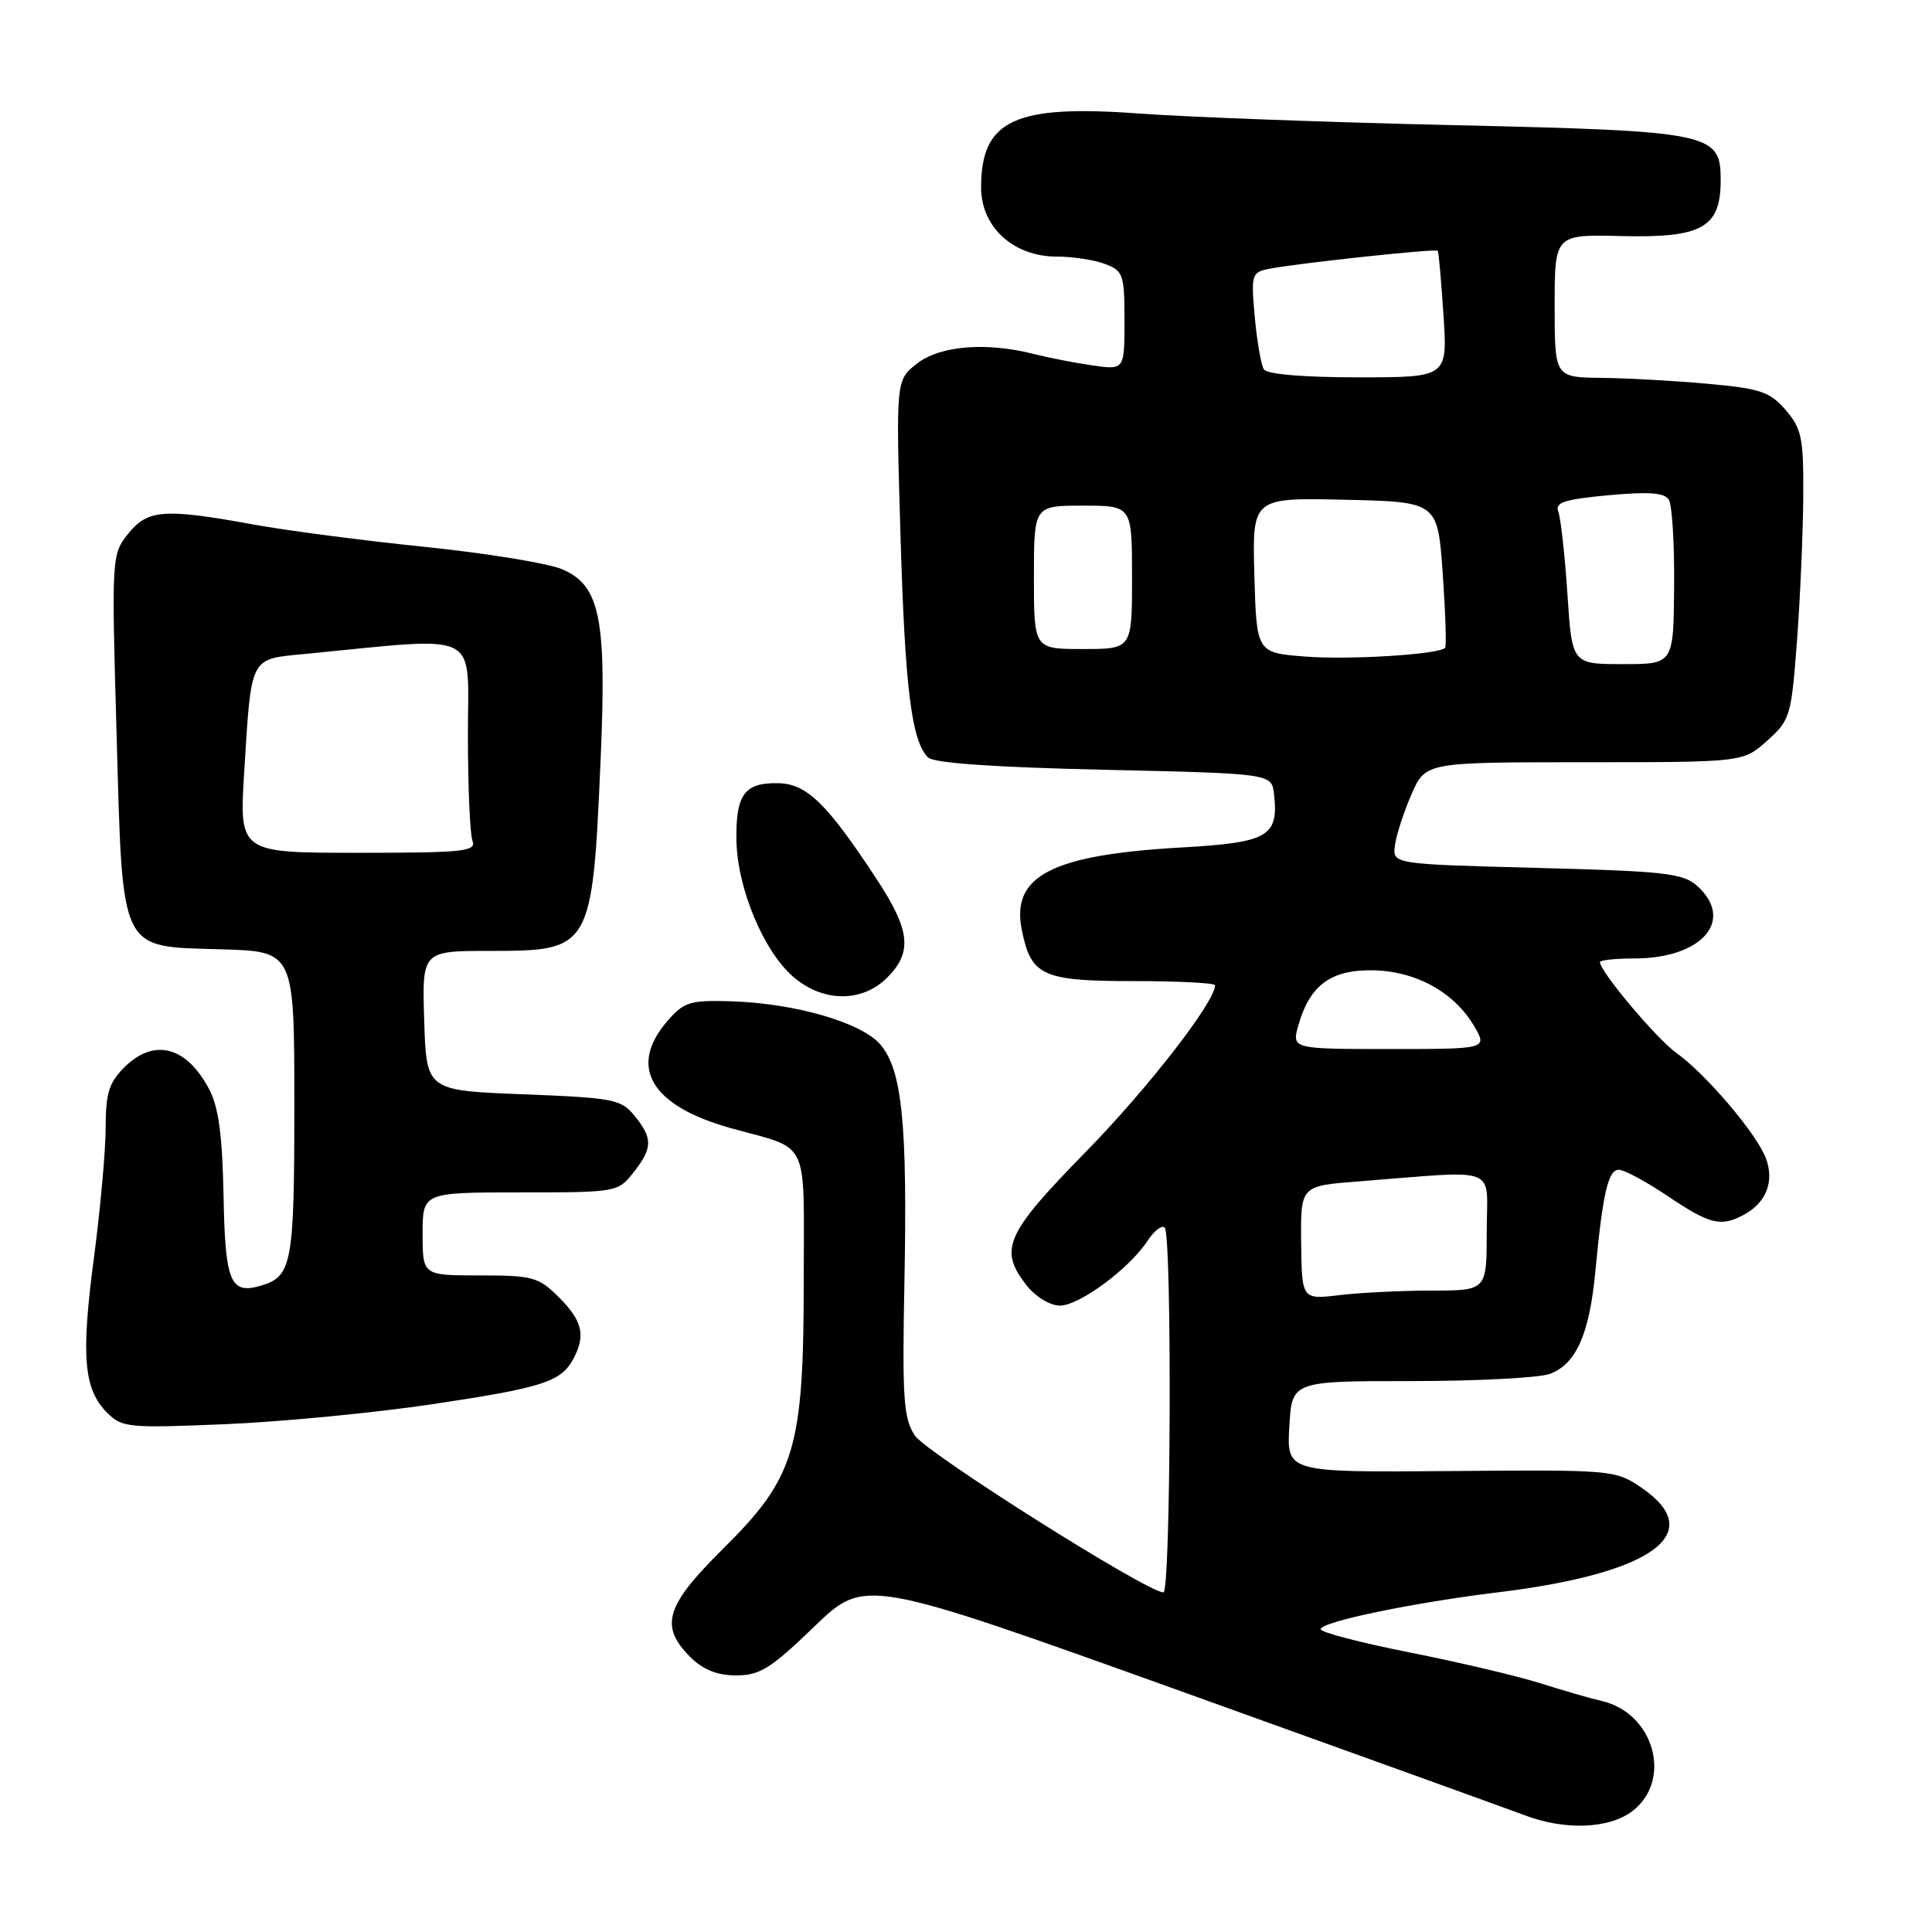 <?xml version="1.0" encoding="UTF-8" standalone="no"?>
<!DOCTYPE svg PUBLIC "-//W3C//DTD SVG 1.1//EN" "http://www.w3.org/Graphics/SVG/1.1/DTD/svg11.dtd" >
<svg xmlns="http://www.w3.org/2000/svg" xmlns:xlink="http://www.w3.org/1999/xlink" version="1.1" viewBox="0 0 256 256">
 <g >
 <path fill="currentColor"
d=" M 216.37 239.93 C 221.63 235.79 219.15 227.01 212.28 225.40 C 210.75 225.05 207.03 223.97 204.00 223.01 C 200.97 222.06 193.21 220.23 186.75 218.95 C 180.29 217.67 175.00 216.29 175.00 215.88 C 175.00 214.90 187.19 212.37 198.50 210.99 C 219.04 208.49 226.35 203.15 217.49 197.12 C 214.05 194.78 213.65 194.74 192.25 194.92 C 170.50 195.10 170.50 195.10 170.84 189.05 C 171.18 183.00 171.18 183.00 187.02 183.00 C 195.74 183.00 204.00 182.57 205.39 182.04 C 208.85 180.73 210.61 176.76 211.39 168.50 C 212.38 158.04 213.09 155.00 214.51 155.00 C 215.22 155.00 218.14 156.58 221.00 158.50 C 226.54 162.23 228.02 162.60 231.04 160.98 C 234.05 159.37 235.15 156.54 233.98 153.45 C 232.74 150.18 225.98 142.25 222.08 139.48 C 219.53 137.67 212.00 128.72 212.00 127.49 C 212.00 127.22 214.05 127.00 216.55 127.00 C 225.52 127.00 229.92 121.95 224.90 117.40 C 223.03 115.71 220.65 115.44 203.65 115.00 C 184.50 114.50 184.50 114.50 184.84 112.00 C 185.02 110.62 186.01 107.59 187.03 105.25 C 188.89 101.00 188.89 101.00 209.93 101.00 C 230.97 101.00 230.97 101.00 234.15 98.16 C 237.21 95.42 237.36 94.92 238.11 84.91 C 238.54 79.18 238.91 70.59 238.94 65.81 C 238.99 58.04 238.74 56.81 236.62 54.34 C 234.53 51.91 233.27 51.49 226.37 50.86 C 222.04 50.46 215.69 50.11 212.25 50.07 C 206.00 50.00 206.00 50.00 206.00 40.53 C 206.00 31.06 206.00 31.06 214.88 31.28 C 225.55 31.54 228.00 30.16 228.00 23.87 C 228.00 17.61 226.85 17.37 192.50 16.58 C 176.00 16.21 157.34 15.51 151.03 15.05 C 134.44 13.82 130.00 15.88 130.00 24.85 C 130.00 30.08 134.28 34.00 140.01 34.00 C 142.13 34.00 145.02 34.44 146.43 34.98 C 148.83 35.88 149.00 36.39 149.00 42.49 C 149.00 49.02 149.00 49.02 144.75 48.42 C 142.41 48.08 138.93 47.40 137.00 46.91 C 130.70 45.29 124.52 45.80 121.49 48.19 C 118.71 50.37 118.71 50.37 119.32 70.94 C 119.92 91.27 120.78 98.18 122.97 100.37 C 123.71 101.11 131.79 101.67 146.30 102.00 C 168.50 102.50 168.50 102.50 168.81 105.20 C 169.46 110.83 168.07 111.64 156.61 112.29 C 139.37 113.26 133.96 116.05 135.39 123.20 C 136.61 129.31 138.11 130.00 150.15 130.00 C 156.12 130.00 161.00 130.25 161.00 130.55 C 161.00 132.75 152.13 144.19 143.89 152.61 C 133.18 163.55 132.29 165.56 136.07 170.37 C 137.23 171.84 139.15 173.00 140.44 173.00 C 143.01 173.00 149.63 168.12 152.05 164.42 C 152.93 163.08 153.95 162.29 154.33 162.66 C 155.31 163.65 155.15 211.00 154.16 211.00 C 152.01 211.00 122.73 192.52 121.21 190.20 C 119.72 187.92 119.54 185.29 119.84 169.93 C 120.25 148.77 119.53 141.72 116.62 138.37 C 114.09 135.45 105.21 132.91 96.72 132.67 C 91.41 132.52 90.60 132.78 88.42 135.31 C 83.19 141.37 86.26 146.54 96.82 149.48 C 107.45 152.44 106.50 150.47 106.50 169.62 C 106.50 191.99 105.36 195.77 95.80 205.23 C 88.19 212.76 87.37 215.46 91.45 219.55 C 93.16 221.25 95.02 222.00 97.55 222.00 C 100.68 222.00 102.15 221.08 107.90 215.53 C 114.60 209.06 114.60 209.06 156.55 224.12 C 179.62 232.41 200.07 239.79 202.00 240.52 C 207.39 242.58 213.31 242.33 216.37 239.93 Z  M 57.32 186.06 C 71.95 183.87 74.34 183.10 75.98 180.04 C 77.63 176.95 77.18 175.03 74.08 171.92 C 71.36 169.21 70.62 169.00 63.58 169.00 C 56.00 169.00 56.00 169.00 56.00 163.50 C 56.00 158.00 56.00 158.00 68.93 158.00 C 81.70 158.00 81.88 157.97 83.93 155.37 C 86.49 152.11 86.52 150.86 84.09 147.86 C 82.31 145.66 81.33 145.47 69.34 145.00 C 56.50 144.50 56.50 144.50 56.21 135.25 C 55.92 126.00 55.92 126.00 64.92 126.00 C 78.37 126.00 78.49 125.79 79.59 100.50 C 80.40 81.90 79.50 77.53 74.44 75.41 C 72.55 74.62 64.36 73.29 56.25 72.46 C 48.14 71.63 37.86 70.29 33.42 69.47 C 21.72 67.34 19.54 67.51 16.96 70.75 C 14.80 73.46 14.78 73.83 15.44 97.00 C 16.28 126.61 15.69 125.38 29.35 125.79 C 39.00 126.07 39.00 126.07 39.00 146.35 C 39.00 167.55 38.70 169.16 34.50 170.38 C 30.51 171.53 29.83 169.87 29.62 158.39 C 29.46 150.33 28.96 146.66 27.69 144.28 C 24.67 138.60 20.38 137.52 16.45 141.45 C 14.44 143.46 14.00 144.90 14.00 149.40 C 14.00 152.43 13.30 160.21 12.44 166.70 C 10.72 179.76 11.09 184.09 14.20 187.20 C 16.17 189.17 17.02 189.25 29.89 188.71 C 37.38 188.39 49.72 187.20 57.32 186.06 Z  M 117.55 129.55 C 120.94 126.15 120.63 123.27 116.11 116.41 C 109.61 106.51 106.91 103.88 103.20 103.78 C 98.67 103.66 97.49 105.24 97.58 111.30 C 97.68 117.72 101.21 126.15 105.21 129.52 C 109.14 132.83 114.25 132.84 117.55 129.55 Z  M 172.41 164.67 C 172.33 157.14 172.33 157.14 179.91 156.55 C 199.02 155.07 197.00 154.29 197.00 163.15 C 197.00 171.00 197.00 171.00 189.75 171.01 C 185.76 171.01 180.25 171.28 177.50 171.61 C 172.50 172.20 172.50 172.20 172.41 164.67 Z  M 172.06 135.79 C 173.57 130.54 176.35 128.49 181.87 128.57 C 187.56 128.65 192.67 131.45 195.31 135.93 C 197.11 139.00 197.11 139.00 184.13 139.00 C 171.14 139.00 171.14 139.00 172.06 135.79 Z  M 173.00 87.00 C 166.50 86.50 166.50 86.50 166.21 76.22 C 165.93 65.94 165.93 65.94 178.21 66.22 C 190.50 66.50 190.50 66.50 191.17 76.00 C 191.53 81.22 191.68 85.66 191.48 85.85 C 190.61 86.72 178.89 87.45 173.00 87.00 Z  M 207.69 78.68 C 207.35 73.56 206.81 68.68 206.49 67.83 C 206.01 66.57 207.20 66.18 213.13 65.62 C 218.48 65.13 220.56 65.28 221.13 66.22 C 221.57 66.91 221.88 72.10 221.83 77.74 C 221.75 88.00 221.75 88.00 215.03 88.00 C 208.30 88.00 208.30 88.00 207.69 78.68 Z  M 137.00 76.50 C 137.00 67.00 137.00 67.00 143.50 67.00 C 150.00 67.00 150.00 67.00 150.00 76.50 C 150.00 86.00 150.00 86.00 143.50 86.00 C 137.00 86.00 137.00 86.00 137.00 76.50 Z  M 167.46 48.93 C 167.10 48.34 166.56 45.22 166.26 41.98 C 165.76 36.40 165.85 36.08 168.12 35.63 C 171.76 34.90 190.25 32.91 190.51 33.23 C 190.63 33.38 190.97 37.21 191.27 41.75 C 191.81 50.00 191.81 50.00 179.96 50.00 C 172.64 50.00 167.87 49.59 167.46 48.93 Z  M 32.36 102.25 C 33.32 86.82 33.04 87.37 40.33 86.66 C 64.07 84.36 62.00 83.34 62.00 97.28 C 62.00 104.19 62.27 110.55 62.61 111.42 C 63.14 112.82 61.41 113.00 47.46 113.00 C 31.70 113.00 31.70 113.00 32.36 102.25 Z "/>
</g>
</svg>